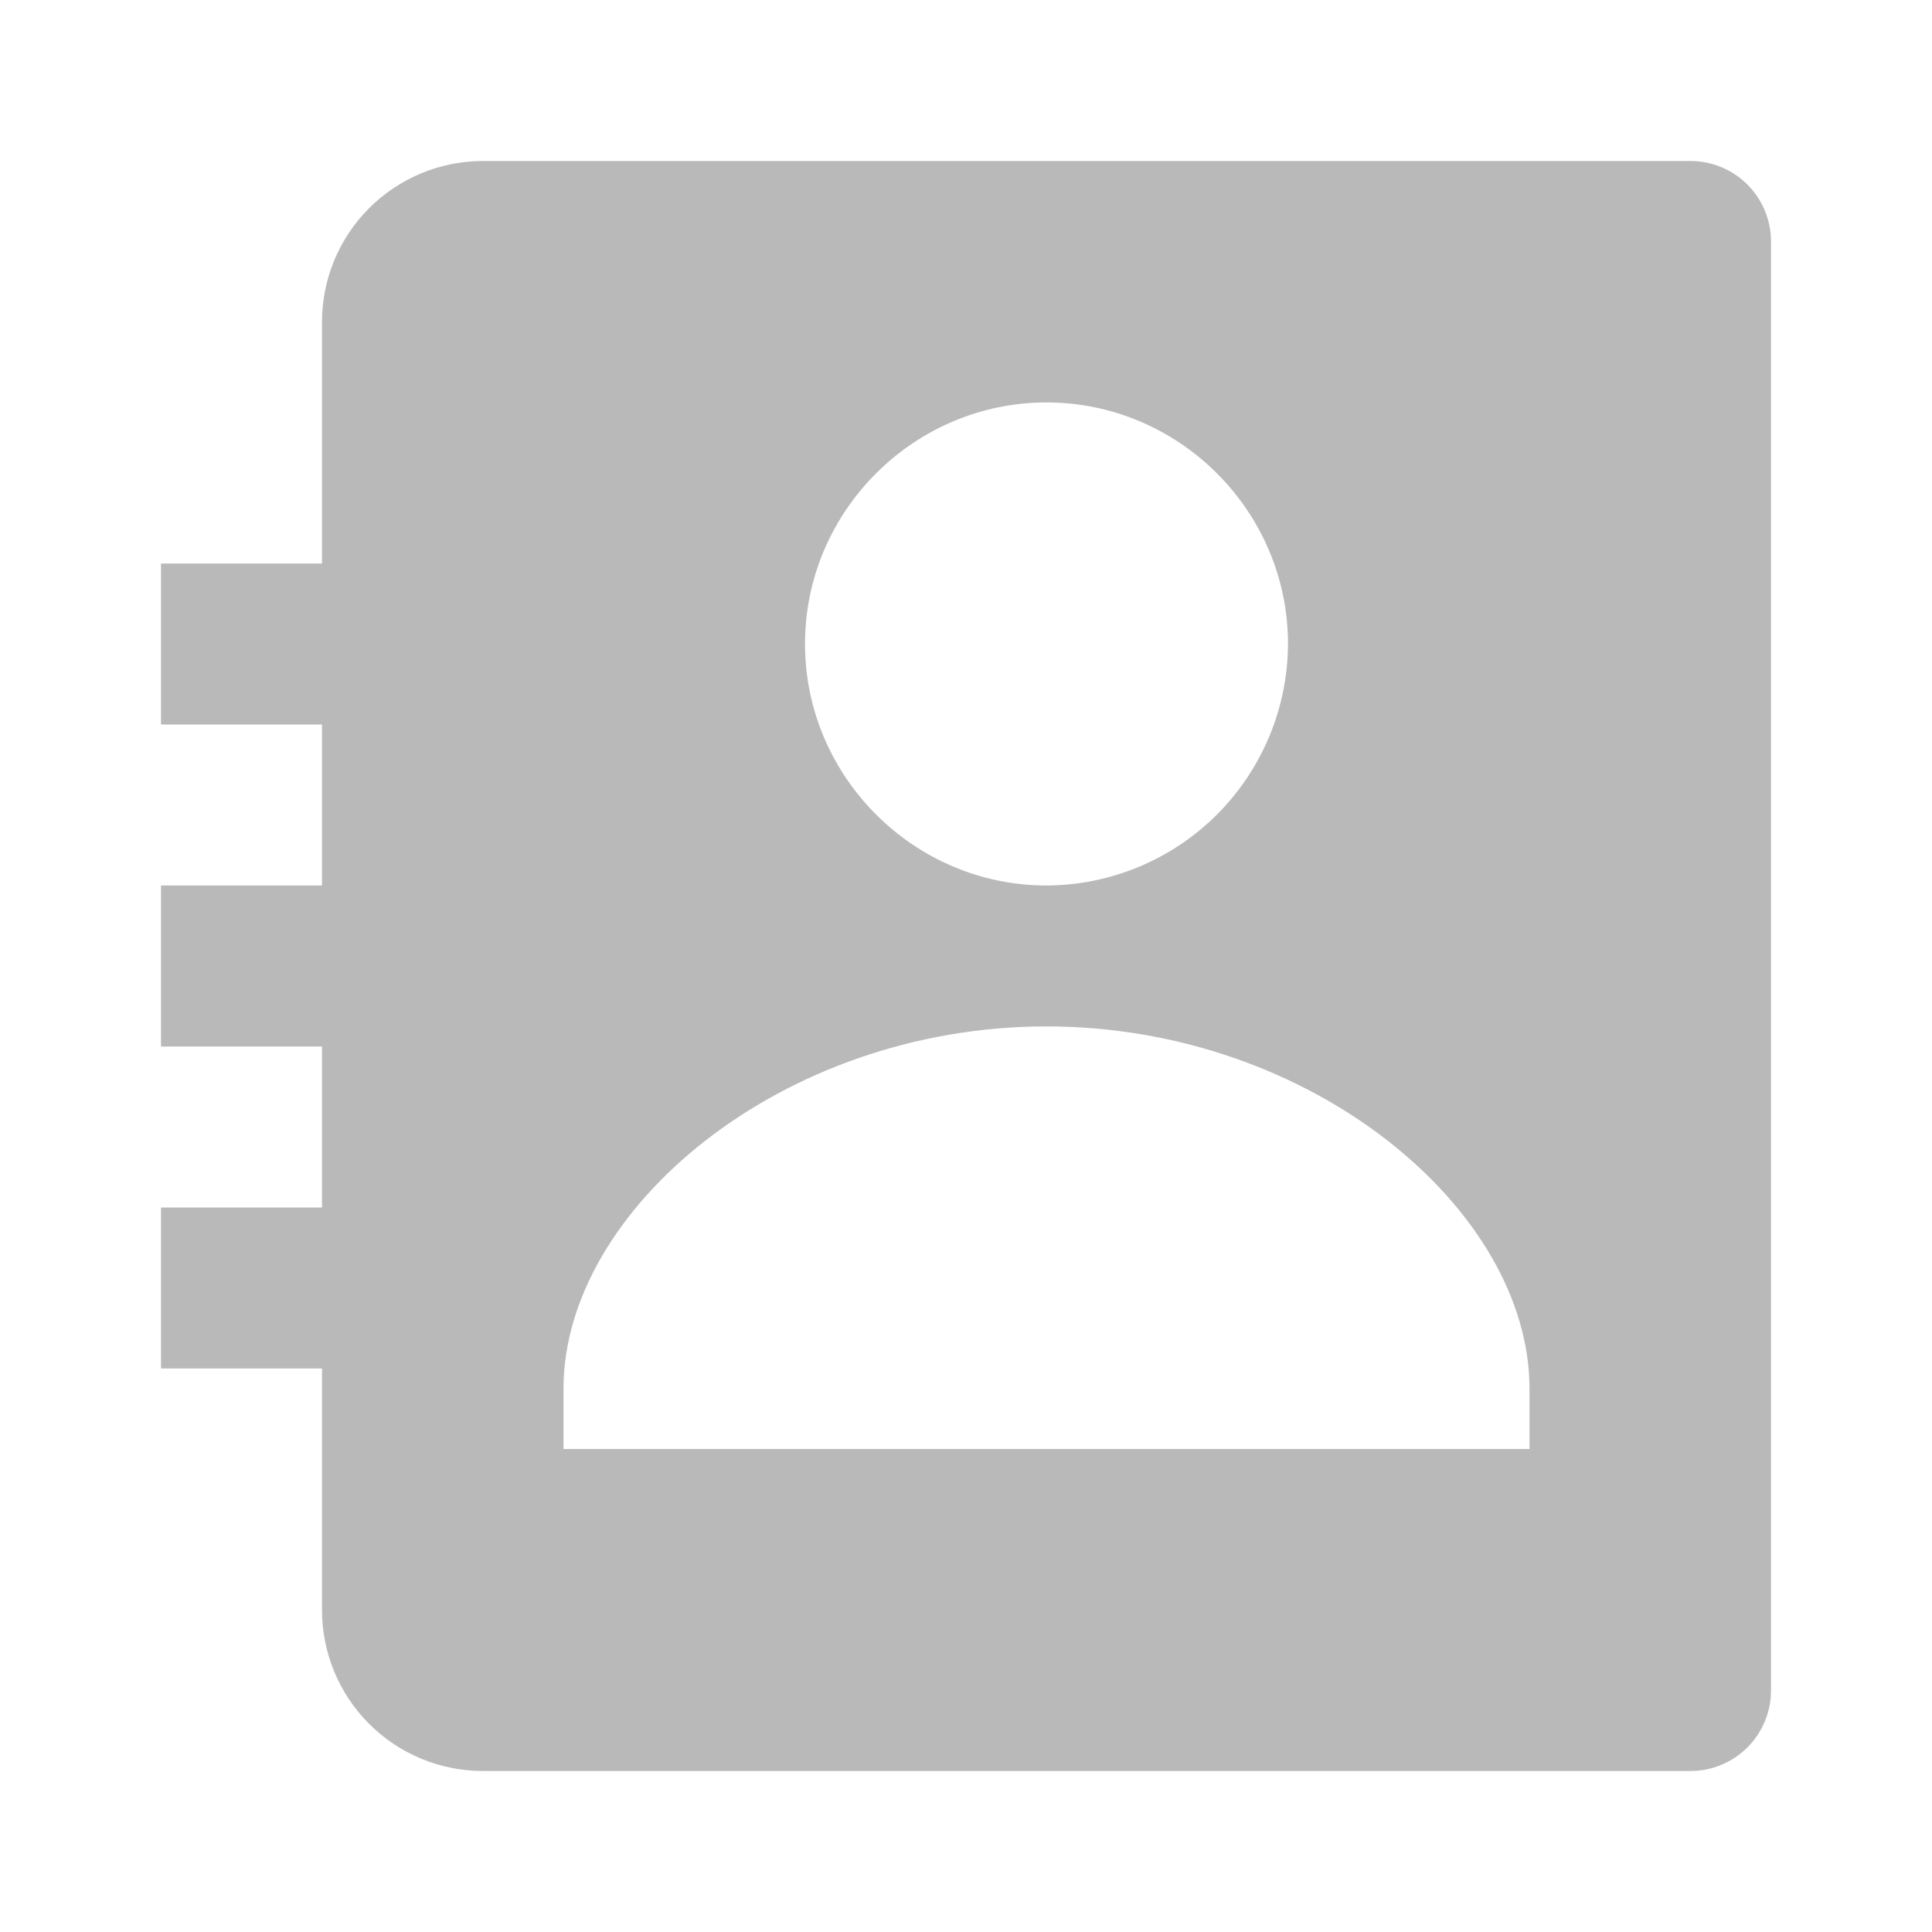 <svg width="30" height="30" viewBox="0 0 30 30" fill="none" xmlns="http://www.w3.org/2000/svg">
<path d="M26.25 2.5H7.5C6.837 2.5 6.201 2.763 5.732 3.232C5.263 3.701 5 4.337 5 5V8.75H2.5V11.25H5V13.75H2.5V16.25H5V18.75H2.5V21.25H5V25C5 25.663 5.263 26.299 5.732 26.768C6.201 27.237 6.837 27.5 7.5 27.5H26.25C26.581 27.5 26.899 27.368 27.134 27.134C27.368 26.899 27.5 26.581 27.5 26.25V3.75C27.5 3.418 27.368 3.101 27.134 2.866C26.899 2.632 26.581 2.5 26.25 2.5ZM16.25 6.249C18.31 6.249 20 7.938 20 9.999C19.996 10.992 19.6 11.944 18.898 12.647C18.195 13.35 17.244 13.746 16.25 13.75C14.191 13.75 12.5 12.059 12.5 9.999C12.5 7.938 14.191 6.249 16.25 6.249ZM23.75 22.5H8.75V21.562C8.75 18.789 12.131 15.938 16.25 15.938C20.369 15.938 23.75 18.789 23.75 21.562V22.5Z" fill="#B9B9B9"/>
</svg>
